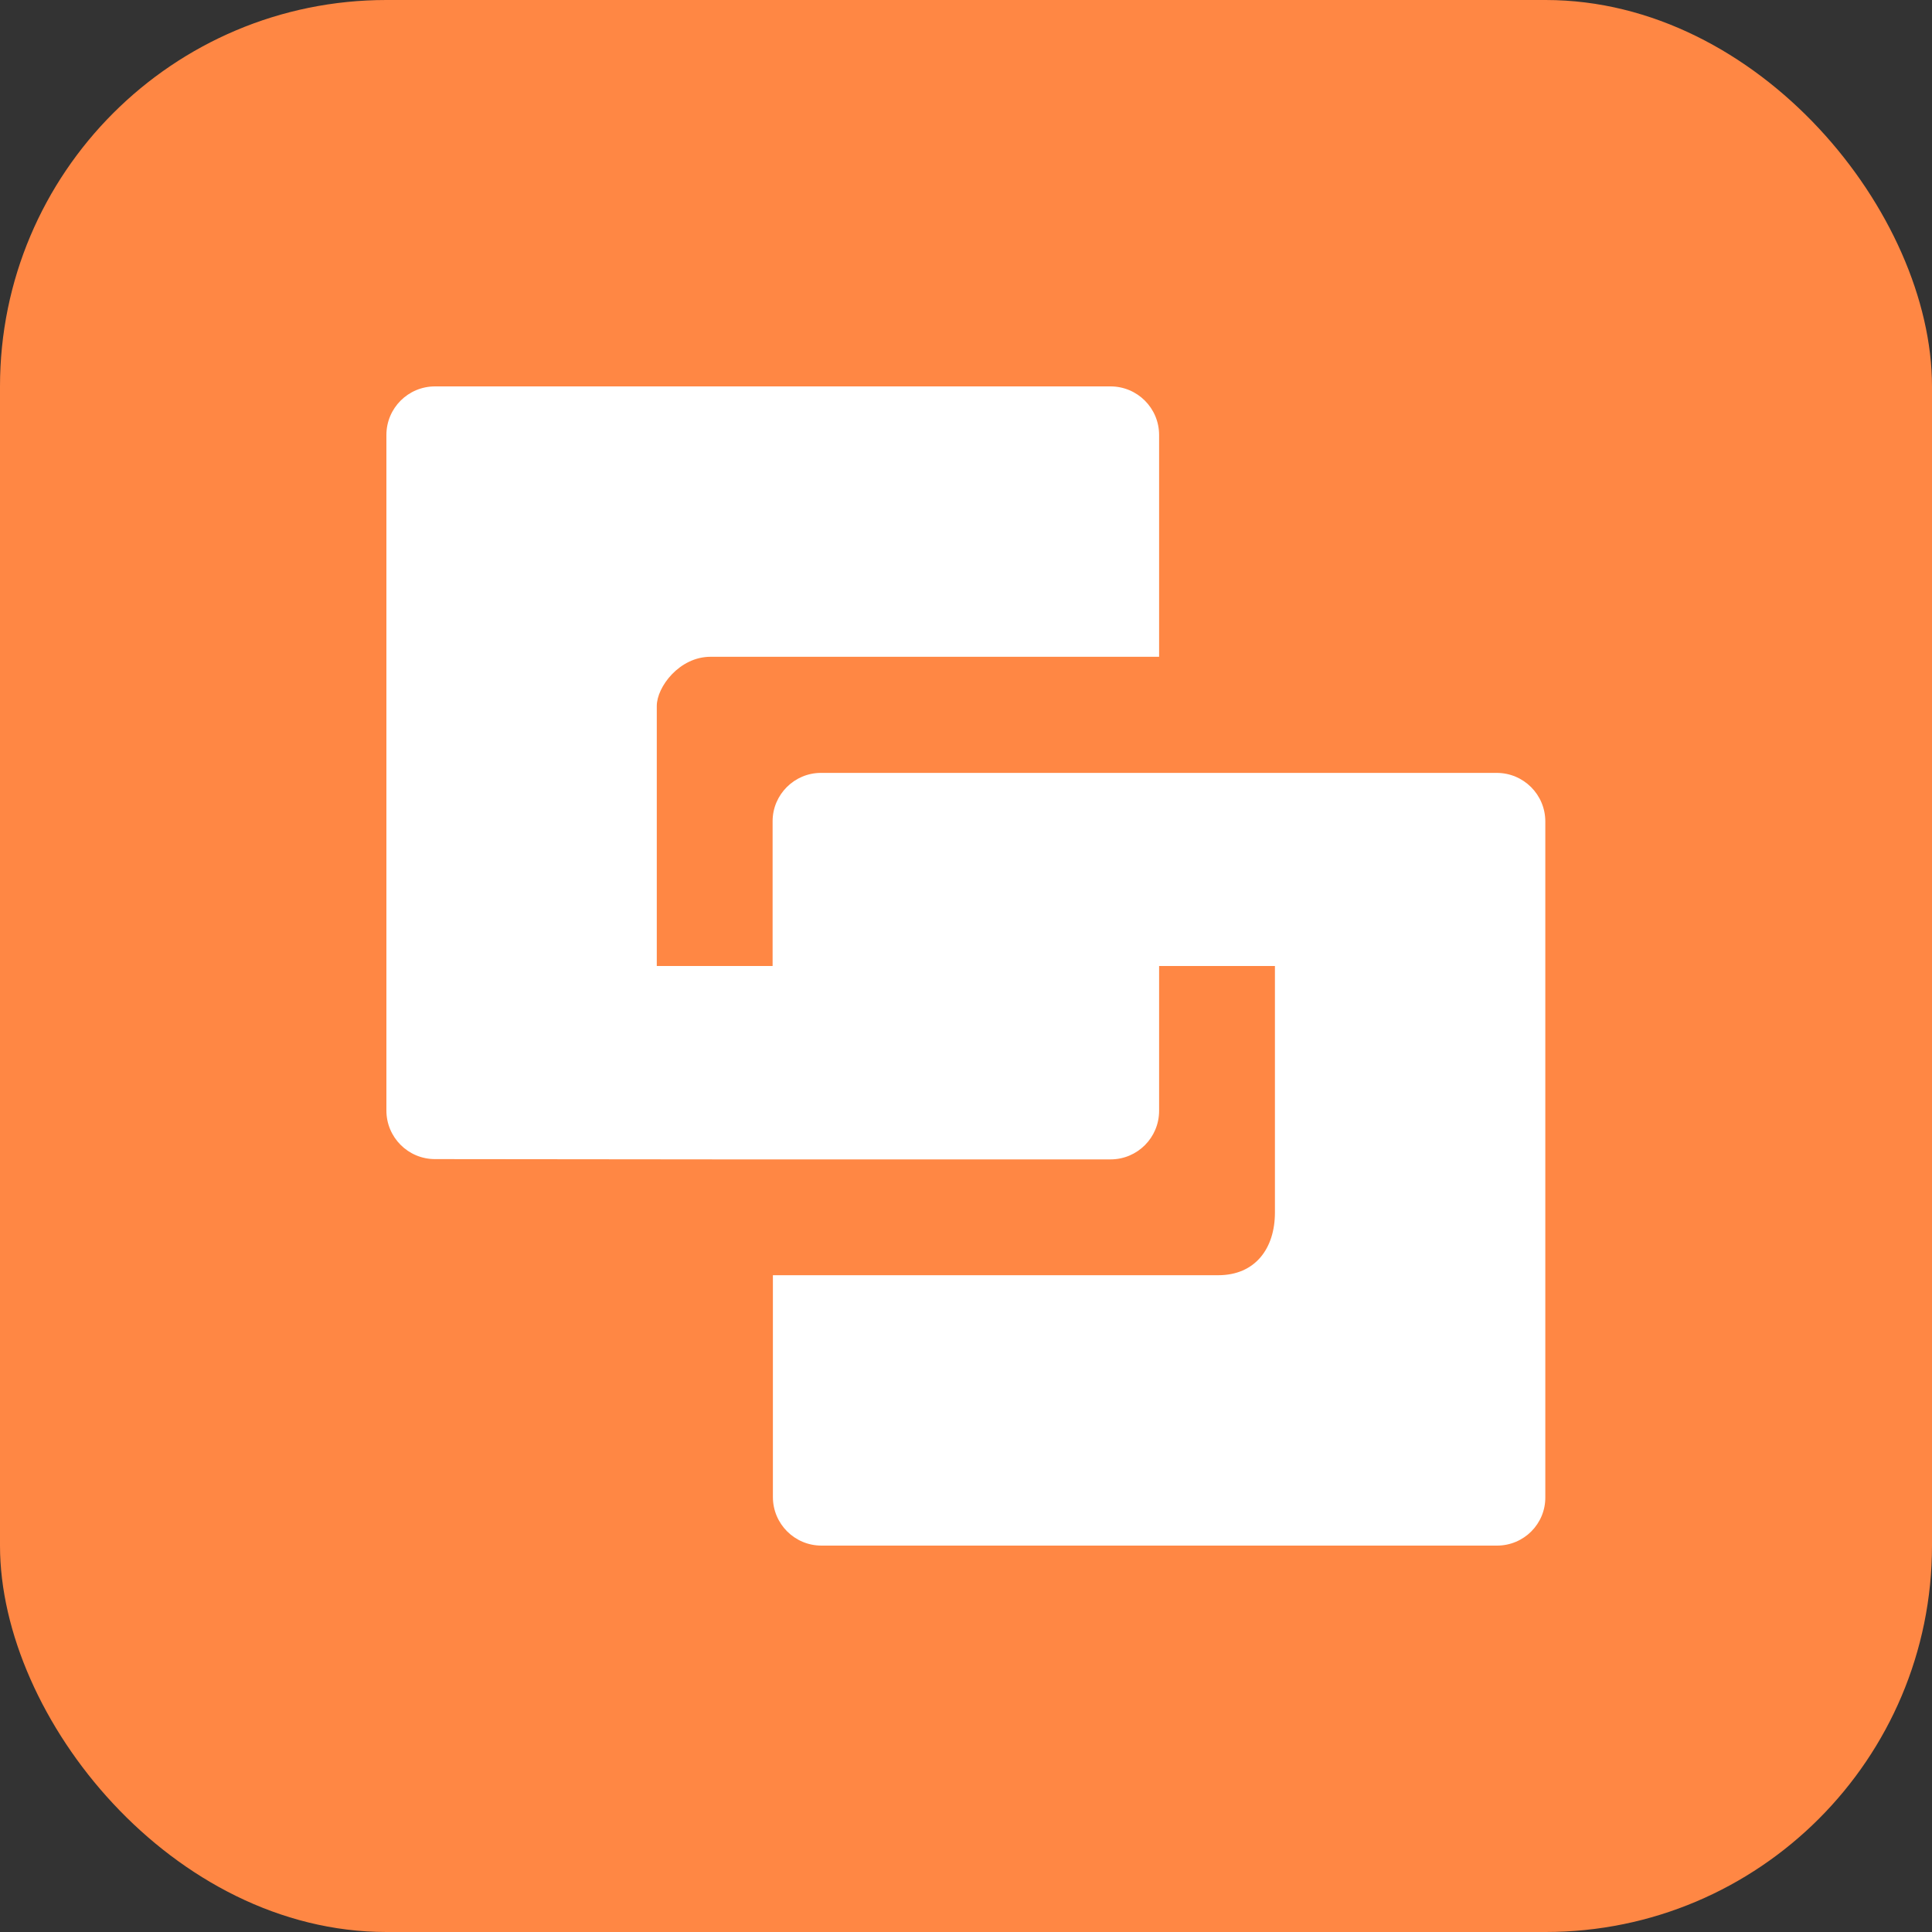 <?xml version="1.0" encoding="UTF-8"?>
<svg width="20px" height="20px" viewBox="0 0 20 20" version="1.1" xmlns="http://www.w3.org/2000/svg" xmlns:xlink="http://www.w3.org/1999/xlink">
    <rect x="0" y="0" width="20" height="20" fill="#333333" stroke="none"/>
    <title>最新区块icon</title>
    <g id="页面-1" stroke="none" stroke-width="1" fill="none" fill-rule="evenodd">
        <g id="首页" transform="translate(-384, -1308)">
            <g id="编组-4" transform="translate(384, 1306)">
                <g id="最新区块icon" transform="translate(0, 2)">
                    <rect id="矩形" fill="#FF8744" x="0" y="0" width="20" height="20" rx="4"></rect>
                    <path d="M15.497,16 L8.504,16 C8.226,16 8.001,15.775 8.001,15.497 L8.001,13.201 L12.611,13.201 C12.995,13.201 13.198,12.923 13.198,12.552 L13.198,10 L11.999,10 L11.999,11.499 C11.999,11.777 11.774,12.002 11.496,12.002 L7.504,12.002 L4.503,11.999 C4.225,11.999 4,11.774 4,11.496 L4,4.503 C4,4.225 4.225,4 4.503,4 L11.496,4 C11.774,4 11.999,4.225 11.999,4.503 L11.999,6.799 L7.355,6.799 C7.033,6.799 6.799,7.111 6.799,7.308 L6.799,10 L7.998,10 L7.998,8.501 C7.998,8.226 8.223,8.001 8.498,8.001 L15.494,8.001 C15.772,8.001 15.997,8.226 15.997,8.504 L15.997,15.497 C16,15.775 15.775,16 15.497,16 Z" id="路径" fill="#FFFFFF"></path>
                </g>
            </g>
        </g>
    </g>
</svg>